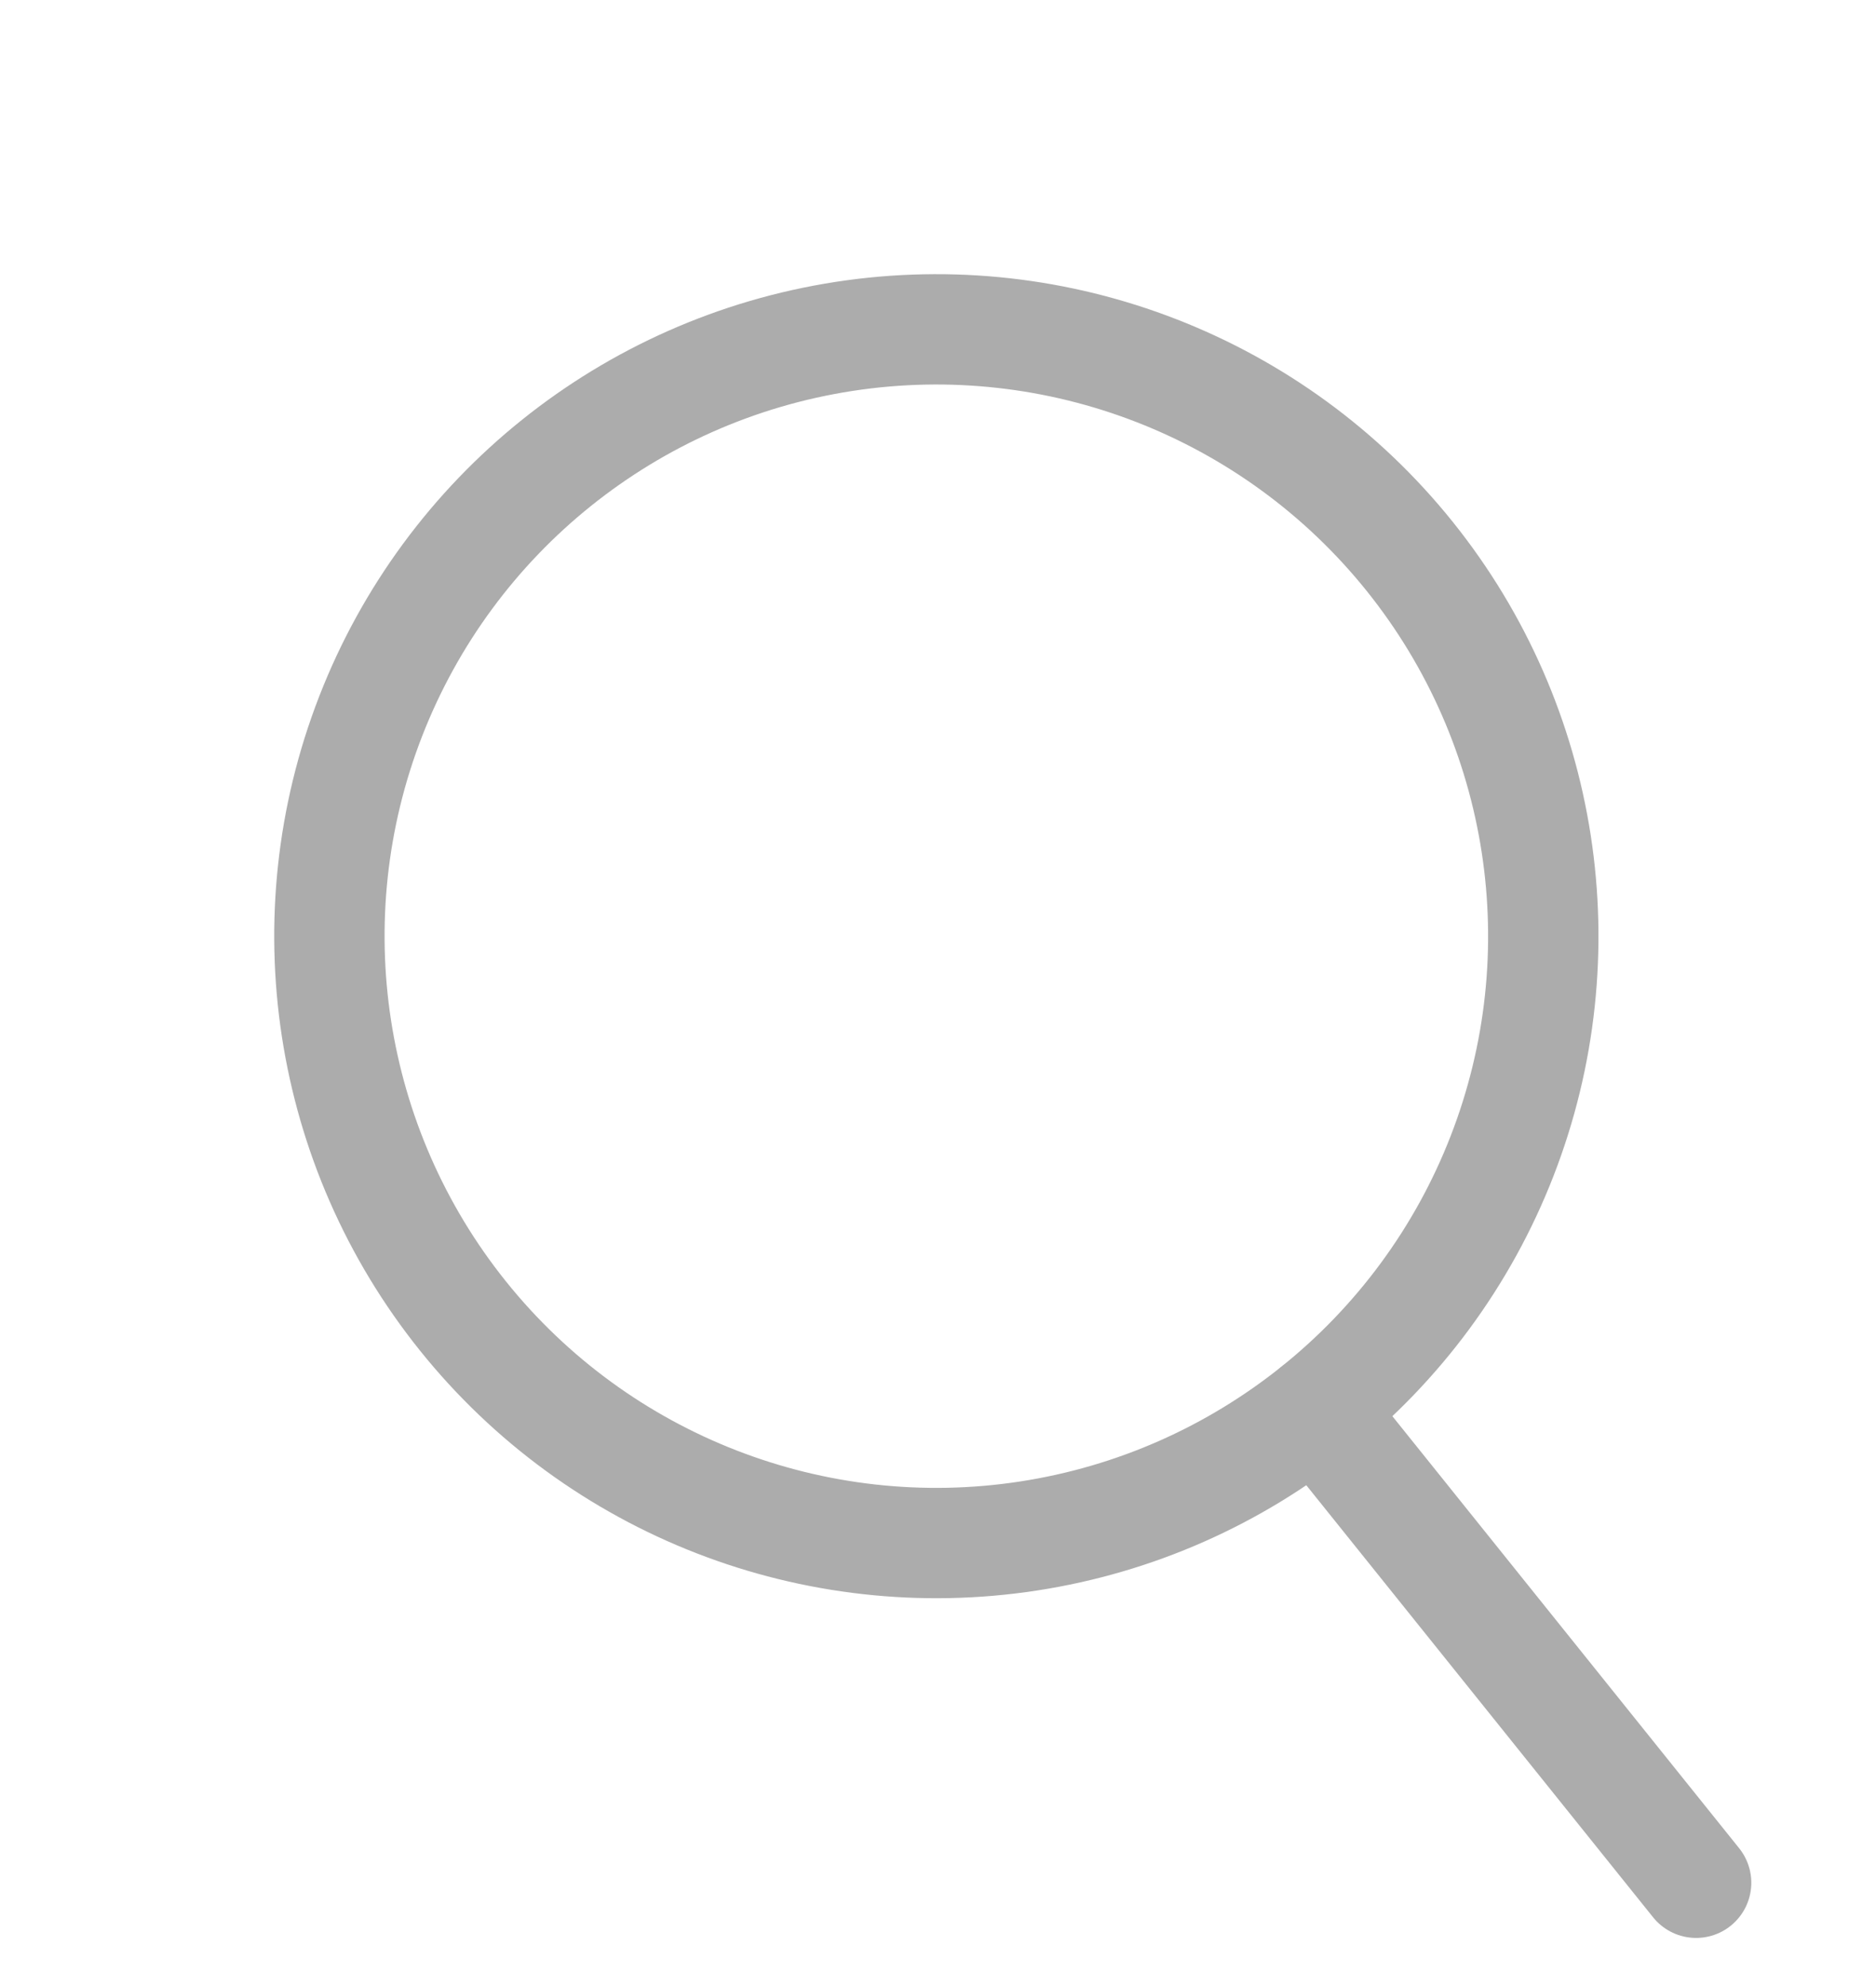<svg width="17" height="18" viewBox="0 0 17 18" fill="none" xmlns="http://www.w3.org/2000/svg">
<path d="M11.928 12.775L15.37 17.064" stroke="#acacac" stroke-linecap="round"/>
<circle cx="8.485" cy="8.485" r="5.5" transform="rotate(-38.747 8.485 8.485)" stroke="#acacac"/>
</svg>
